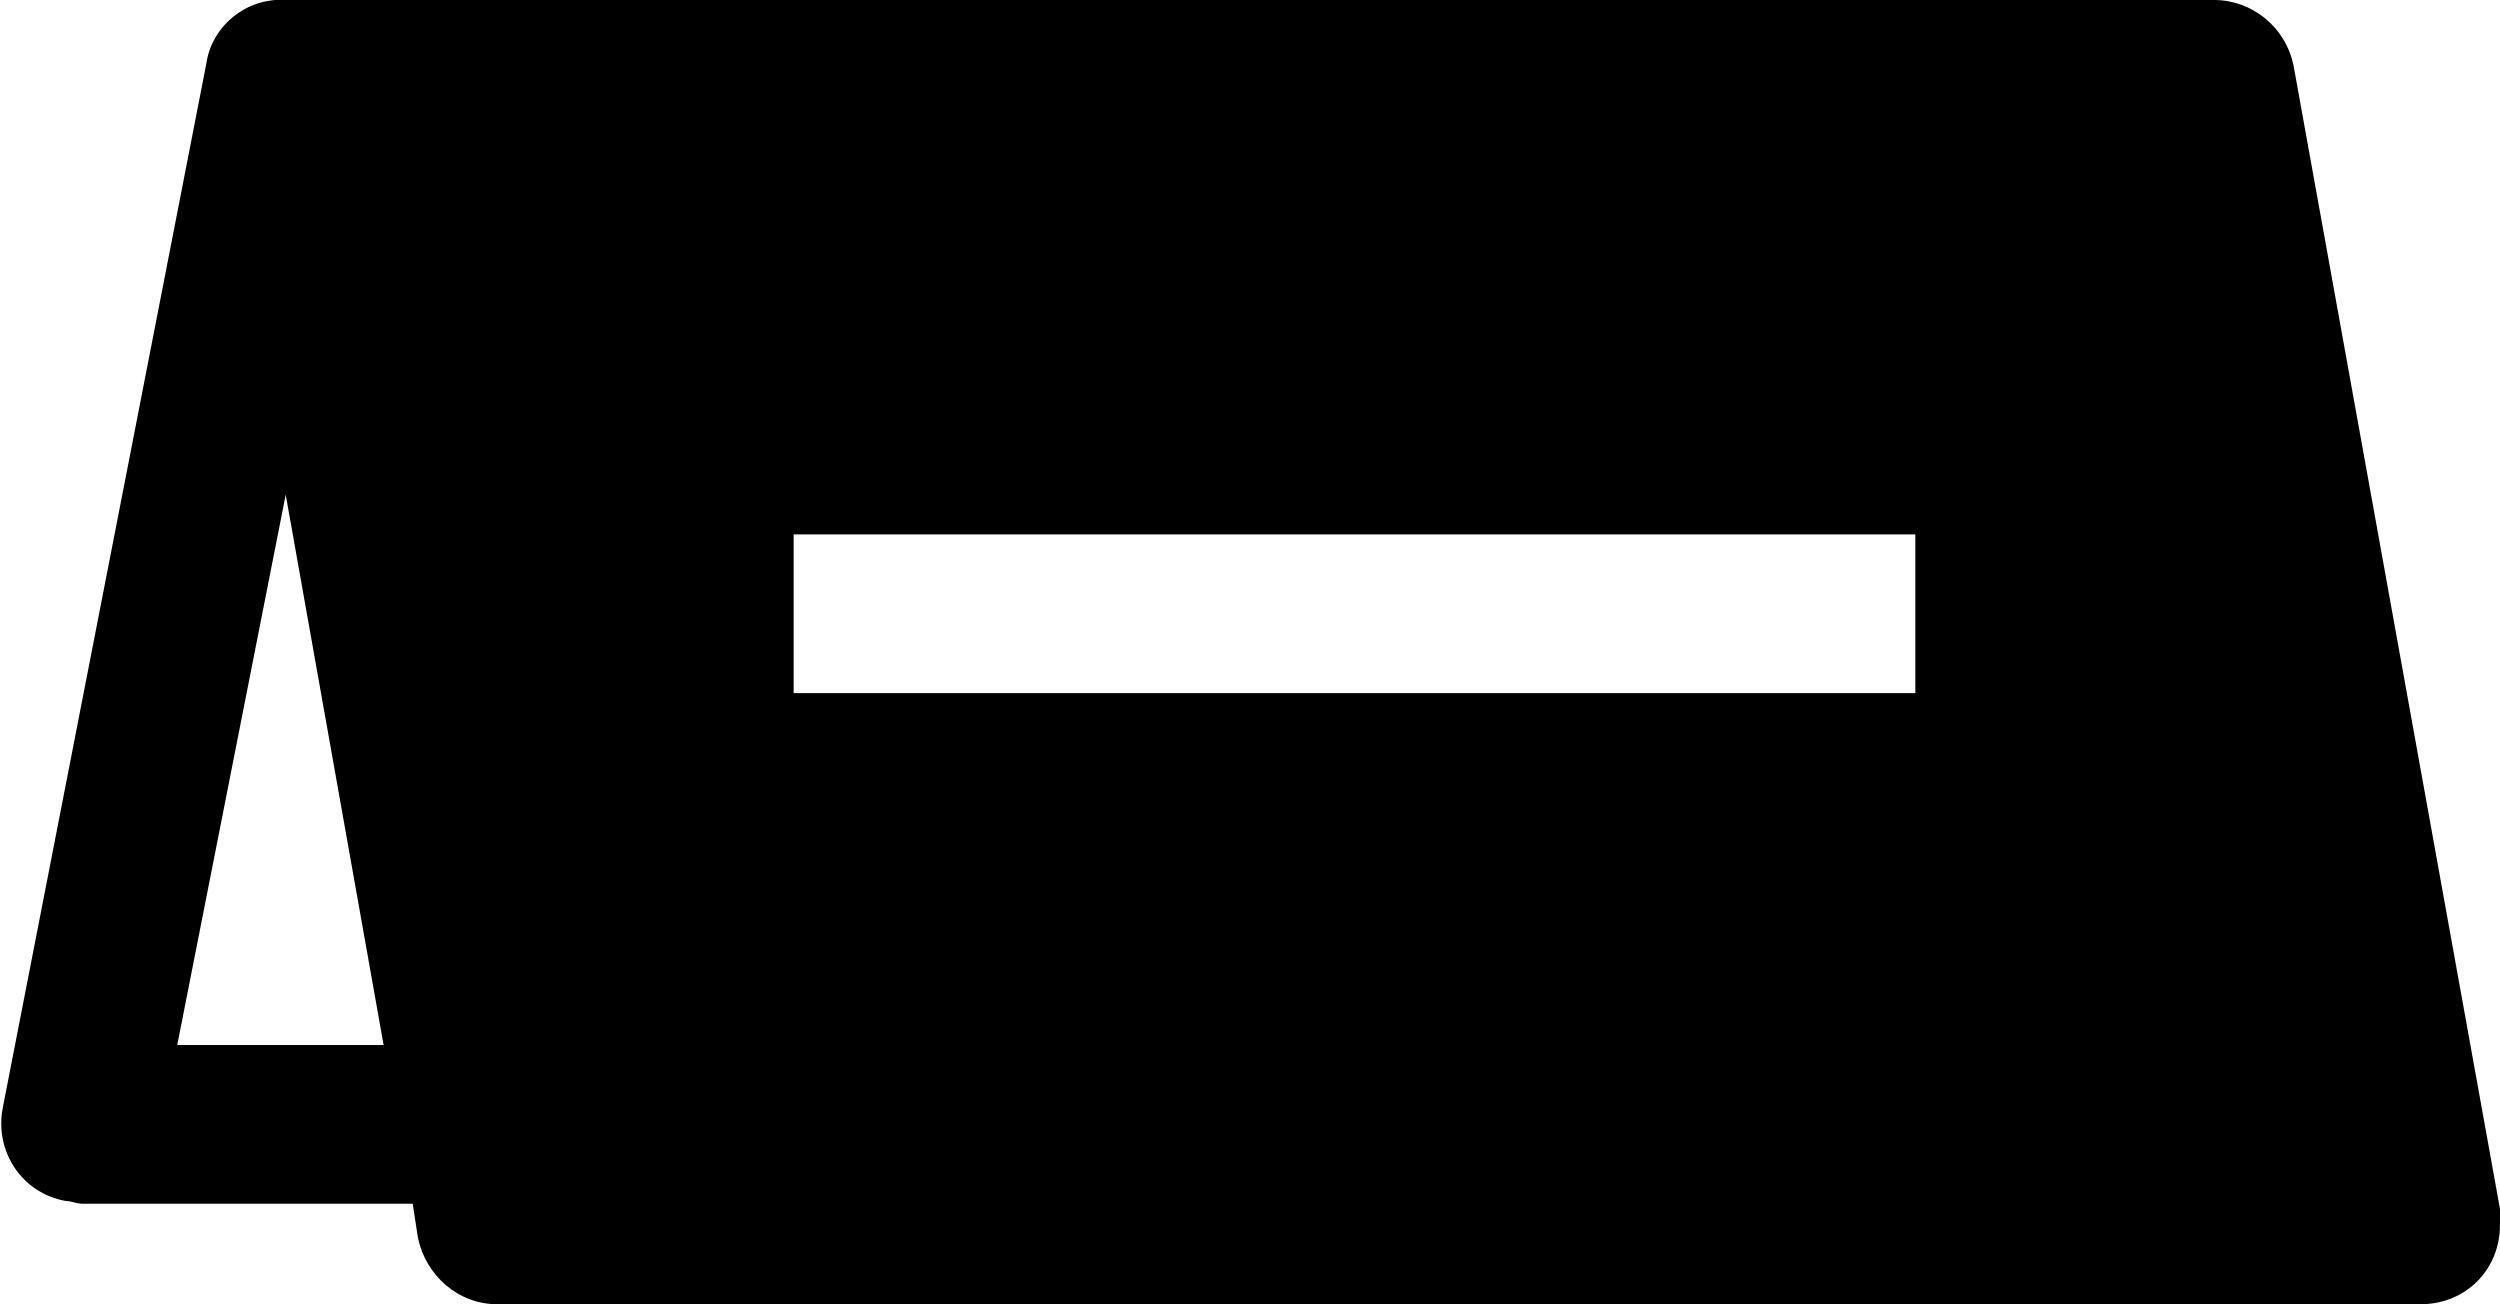 <svg xmlns="http://www.w3.org/2000/svg" viewBox="0 0 94.5 49.3"><path d="M86.7 2.5C86.4 1 85.1 0 83.7 0H10.8C9.3-.1 8 1 7.8 2.4L.1 41.9c-.3 1.6.7 3.2 2.4 3.5.2 0 .4.1.6.1h12.5l.2 1.3c.3 1.4 1.5 2.5 3 2.5h72.7c1.7 0 3-1.3 3-3v-.6L86.7 2.5zm-80 37l4.1-20.8 3.7 20.8H6.7zm65.7-13.3H30v-6h42.4v6z"/></svg>